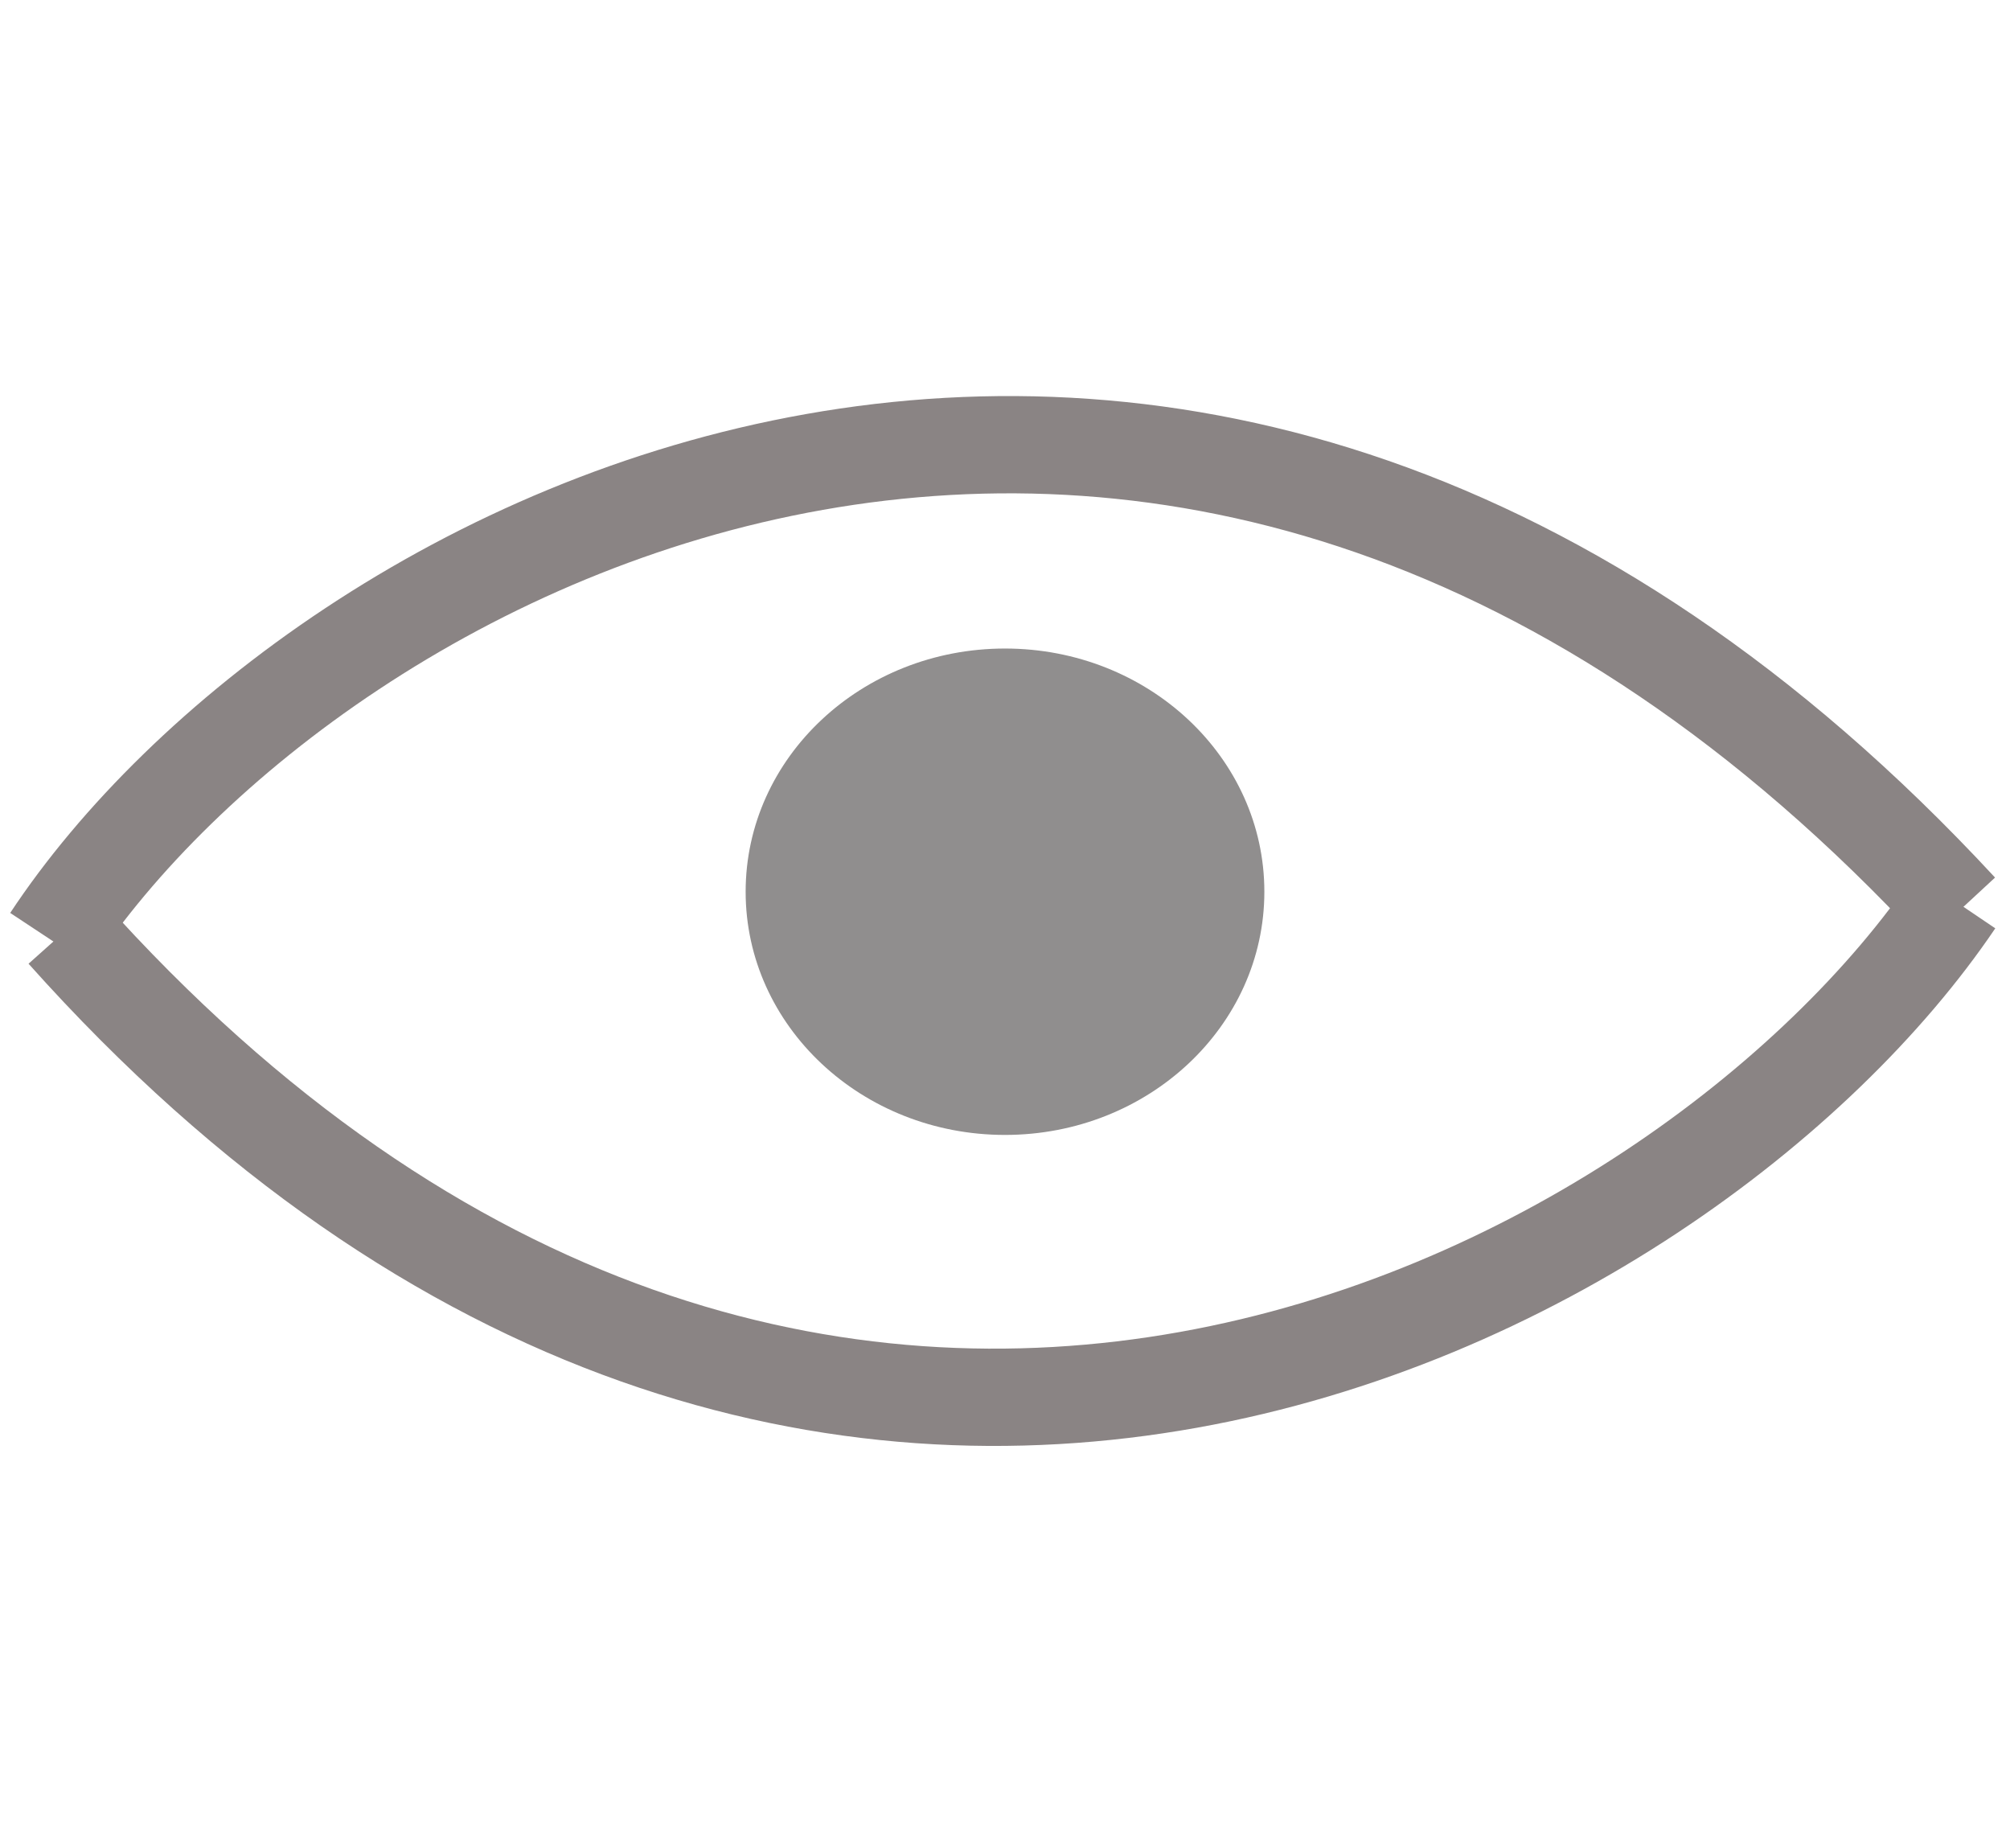 <svg width="62" height="57" viewBox="0 0 62 57" fill="none" xmlns="http://www.w3.org/2000/svg">
<path d="M1.566 28.981C9.729 16.632 36.602 2.337 60.438 28.082" stroke="#8A8484" stroke-width="3"/>
<path d="M60.303 27.789C51.943 40.158 25.017 54.486 1.999 28.721" stroke="#8A8484" stroke-width="3"/>
<ellipse cx="31" cy="27.5" rx="8" ry="7.5" fill="#908E8E"/>
</svg>
